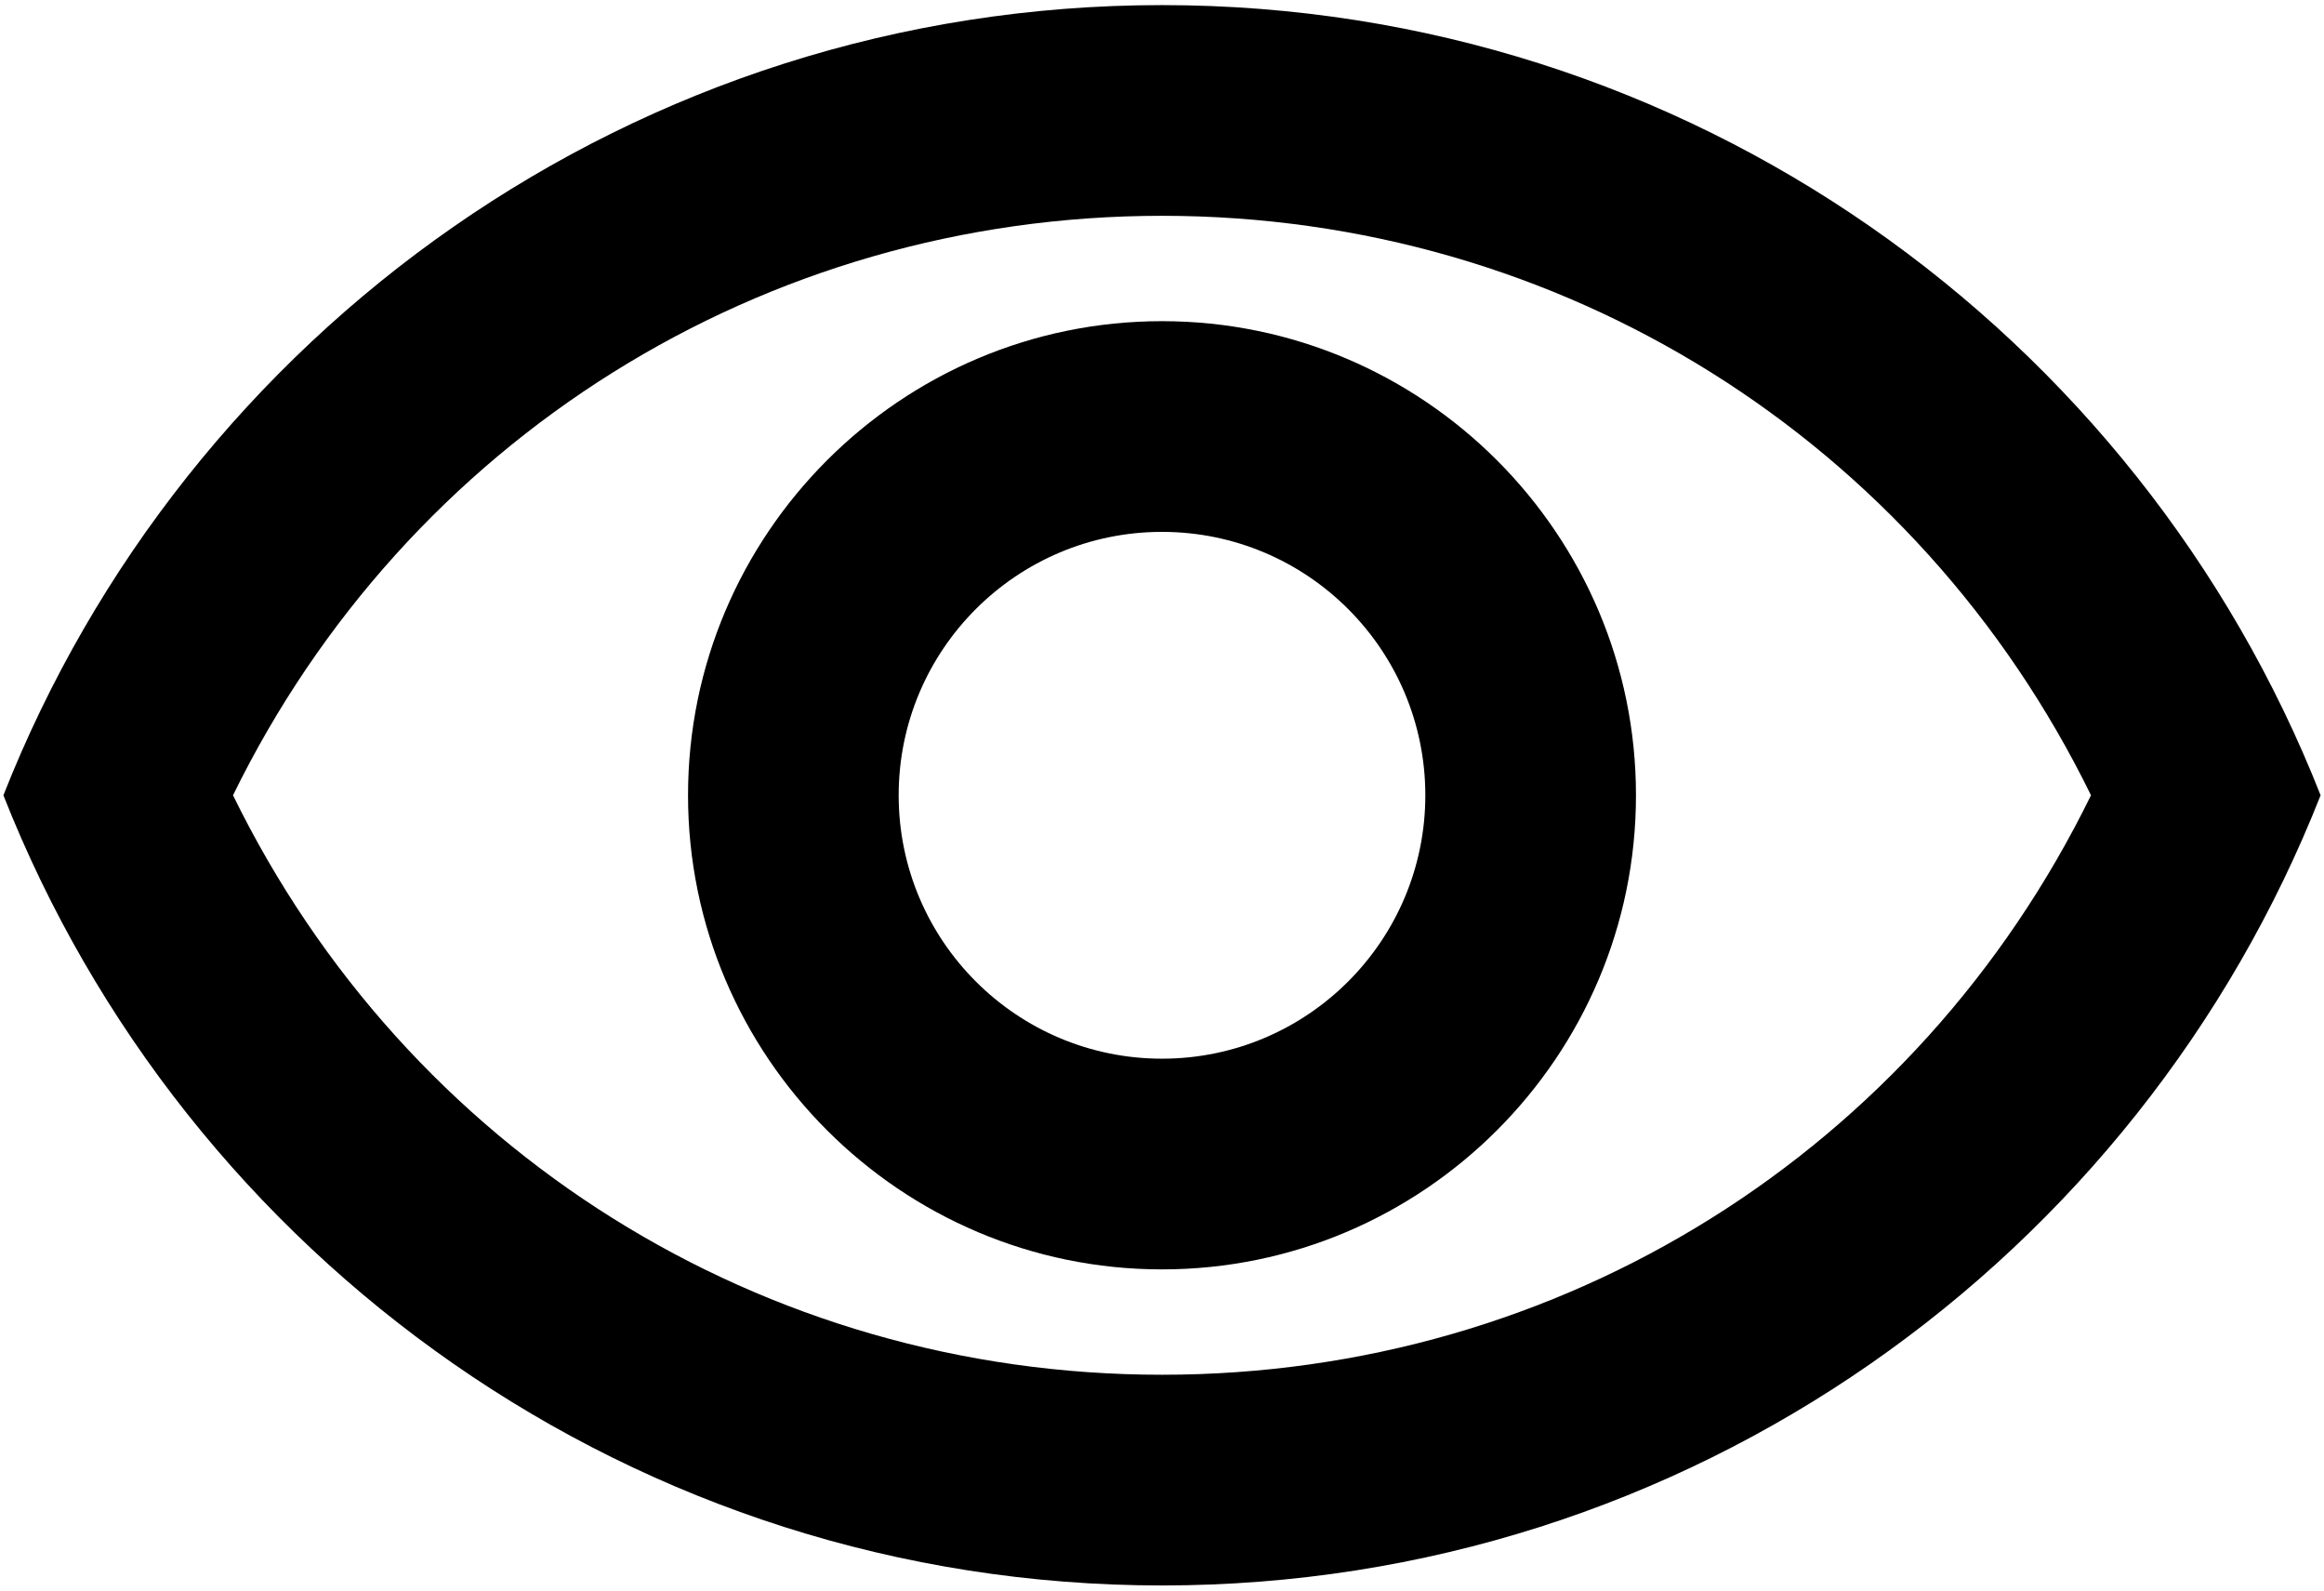 <svg width="114" height="78" viewBox="0 0 114 78" fill="none" xmlns="http://www.w3.org/2000/svg">
<path d="M57 10.583C76.582 10.583 94.045 21.588 102.57 39C94.045 56.412 76.633 67.417 57 67.417C37.367 67.417 19.955 56.412 11.43 39C19.955 21.588 37.418 10.583 57 10.583ZM57 0.25C31.167 0.25 9.105 16.318 0.167 39C9.105 61.682 31.167 77.75 57 77.75C82.833 77.75 104.895 61.682 113.833 39C104.895 16.318 82.833 0.25 57 0.25ZM57 26.083C64.13 26.083 69.917 31.87 69.917 39C69.917 46.13 64.13 51.917 57 51.917C49.87 51.917 44.083 46.13 44.083 39C44.083 31.87 49.87 26.083 57 26.083ZM57 15.75C44.187 15.75 33.75 26.187 33.75 39C33.75 51.813 44.187 62.25 57 62.25C69.813 62.25 80.25 51.813 80.25 39C80.25 26.187 69.813 15.75 57 15.75Z" fill="black"/>
</svg>
